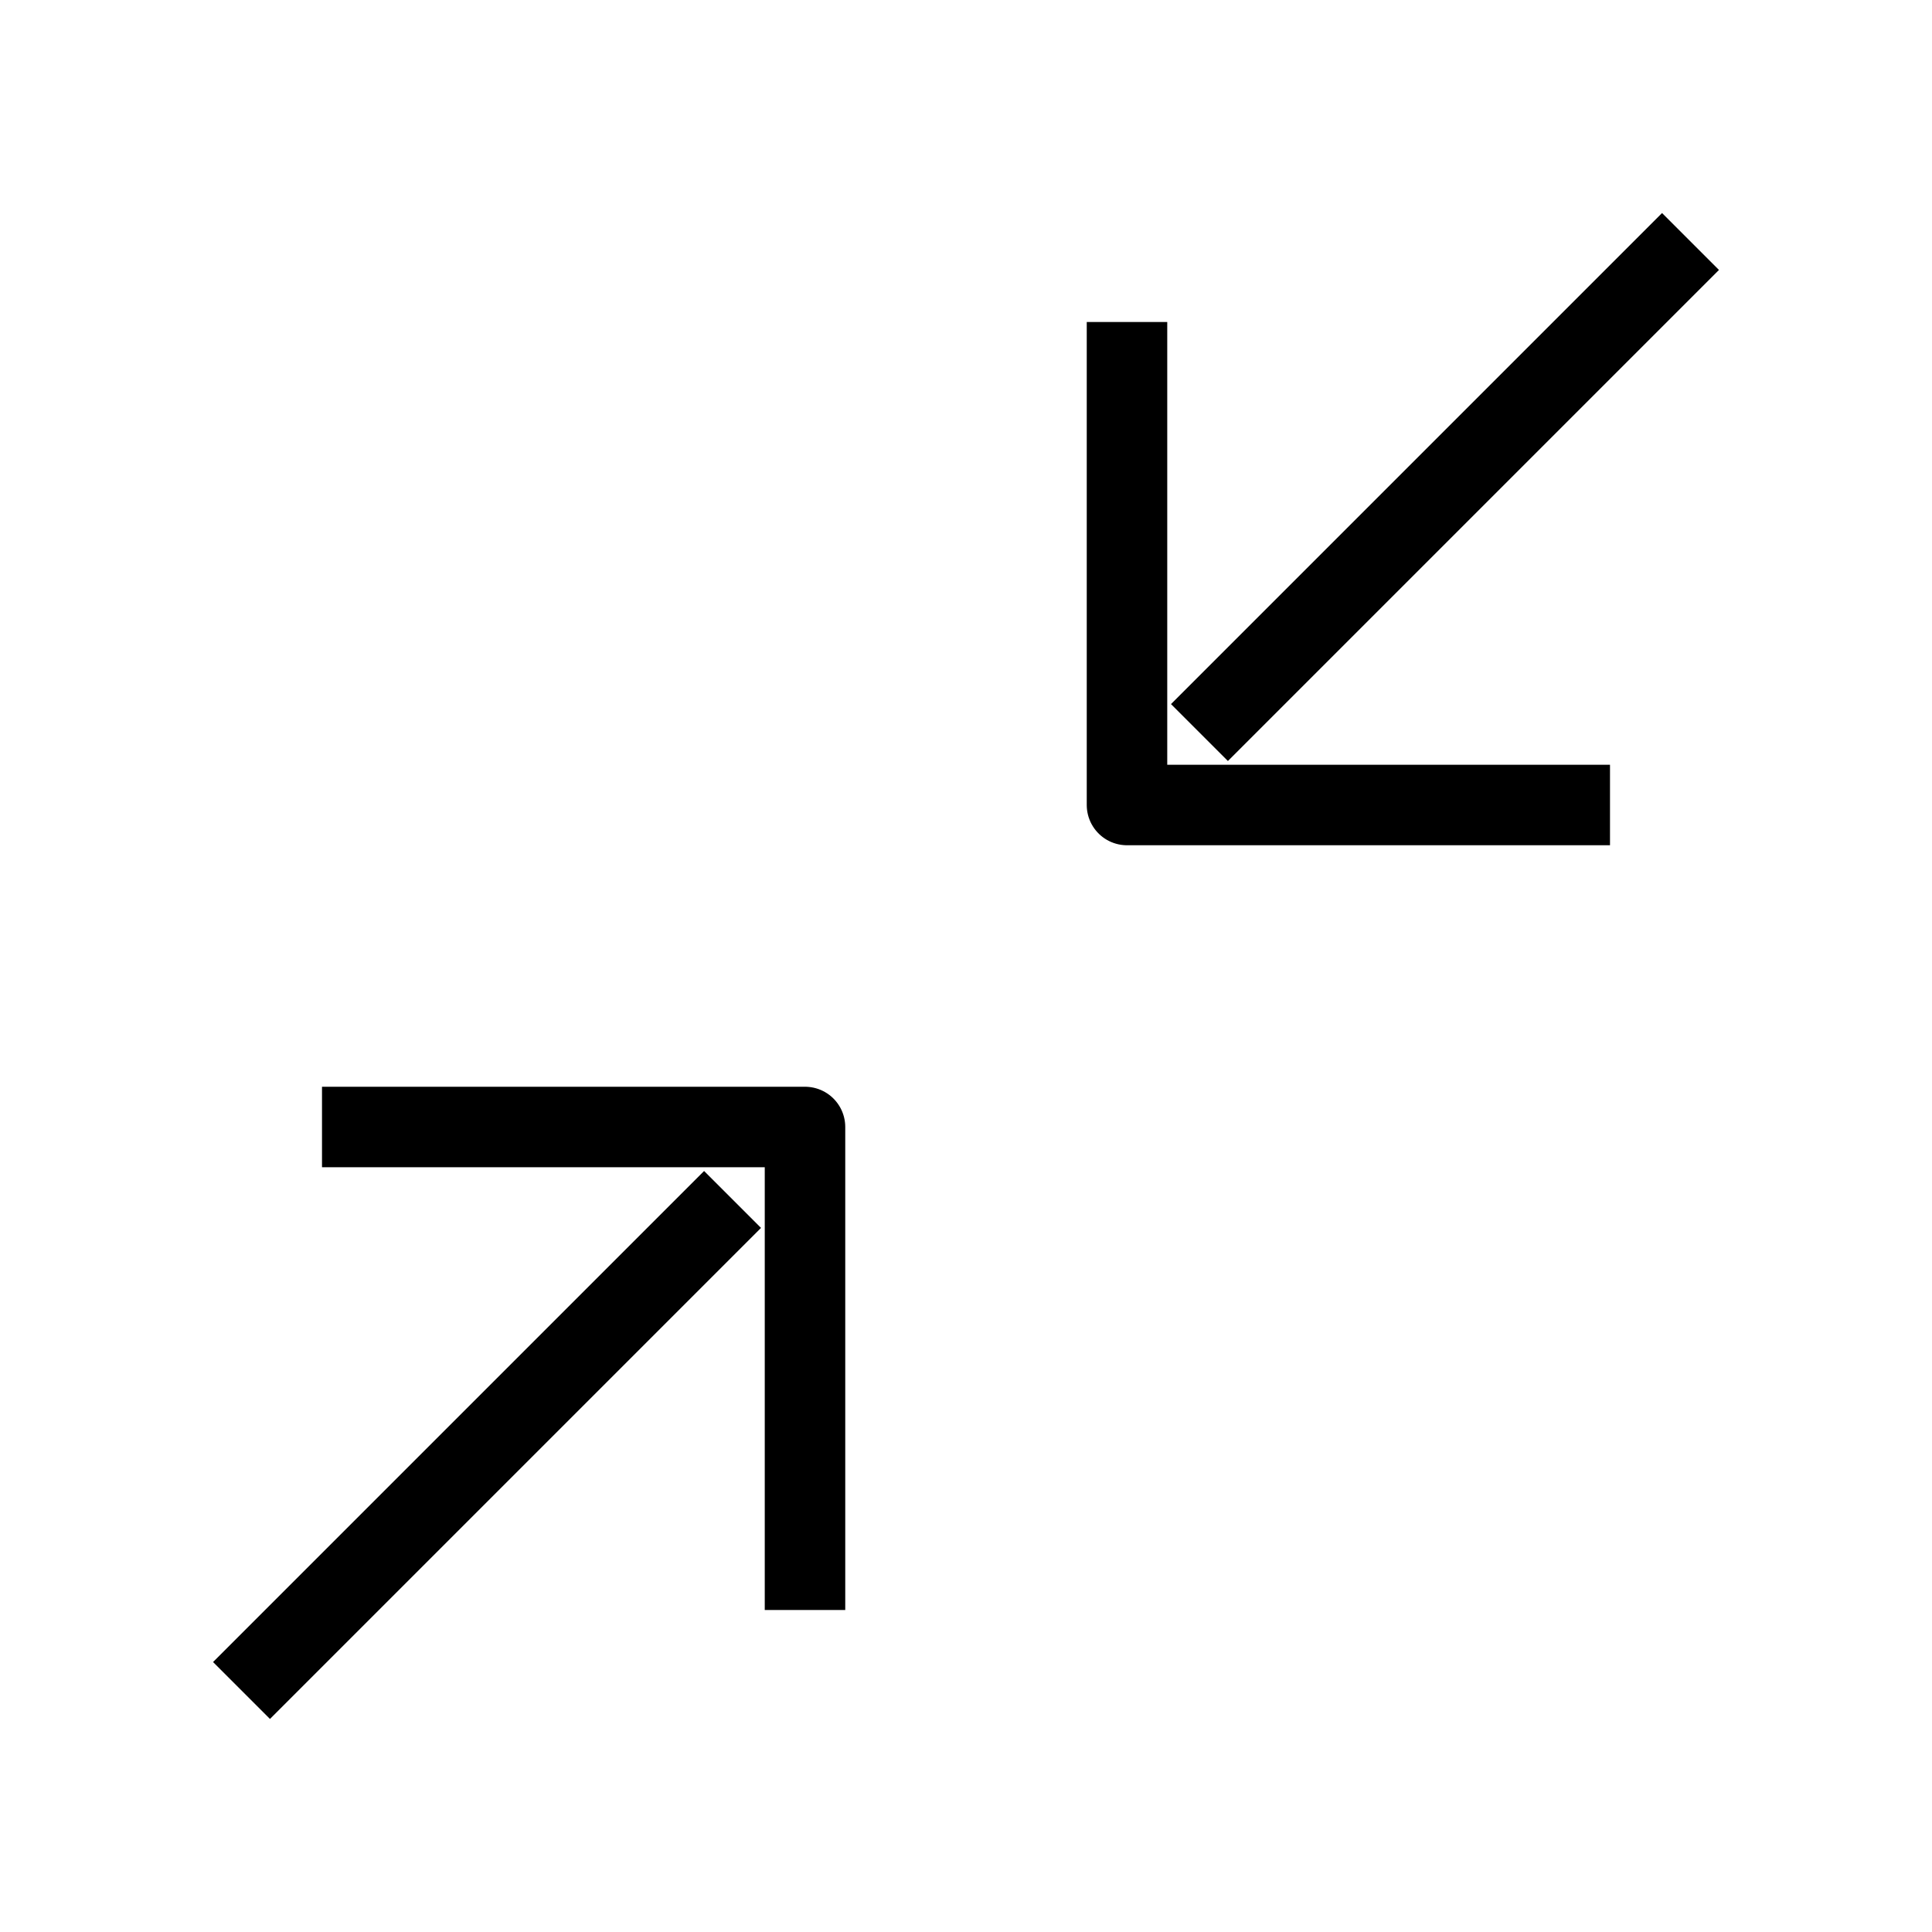 <svg xmlns="http://www.w3.org/2000/svg" width="24" height="24" viewBox="0 0 24 24" fill="none" stroke="#000000" stroke-width="1" stroke-linecap="butt" stroke-linejoin="round"><path d="M4 14h6v6M3 21l6.1-6.1M20 10h-6V4M21 3l-6.1 6.1"/></svg>